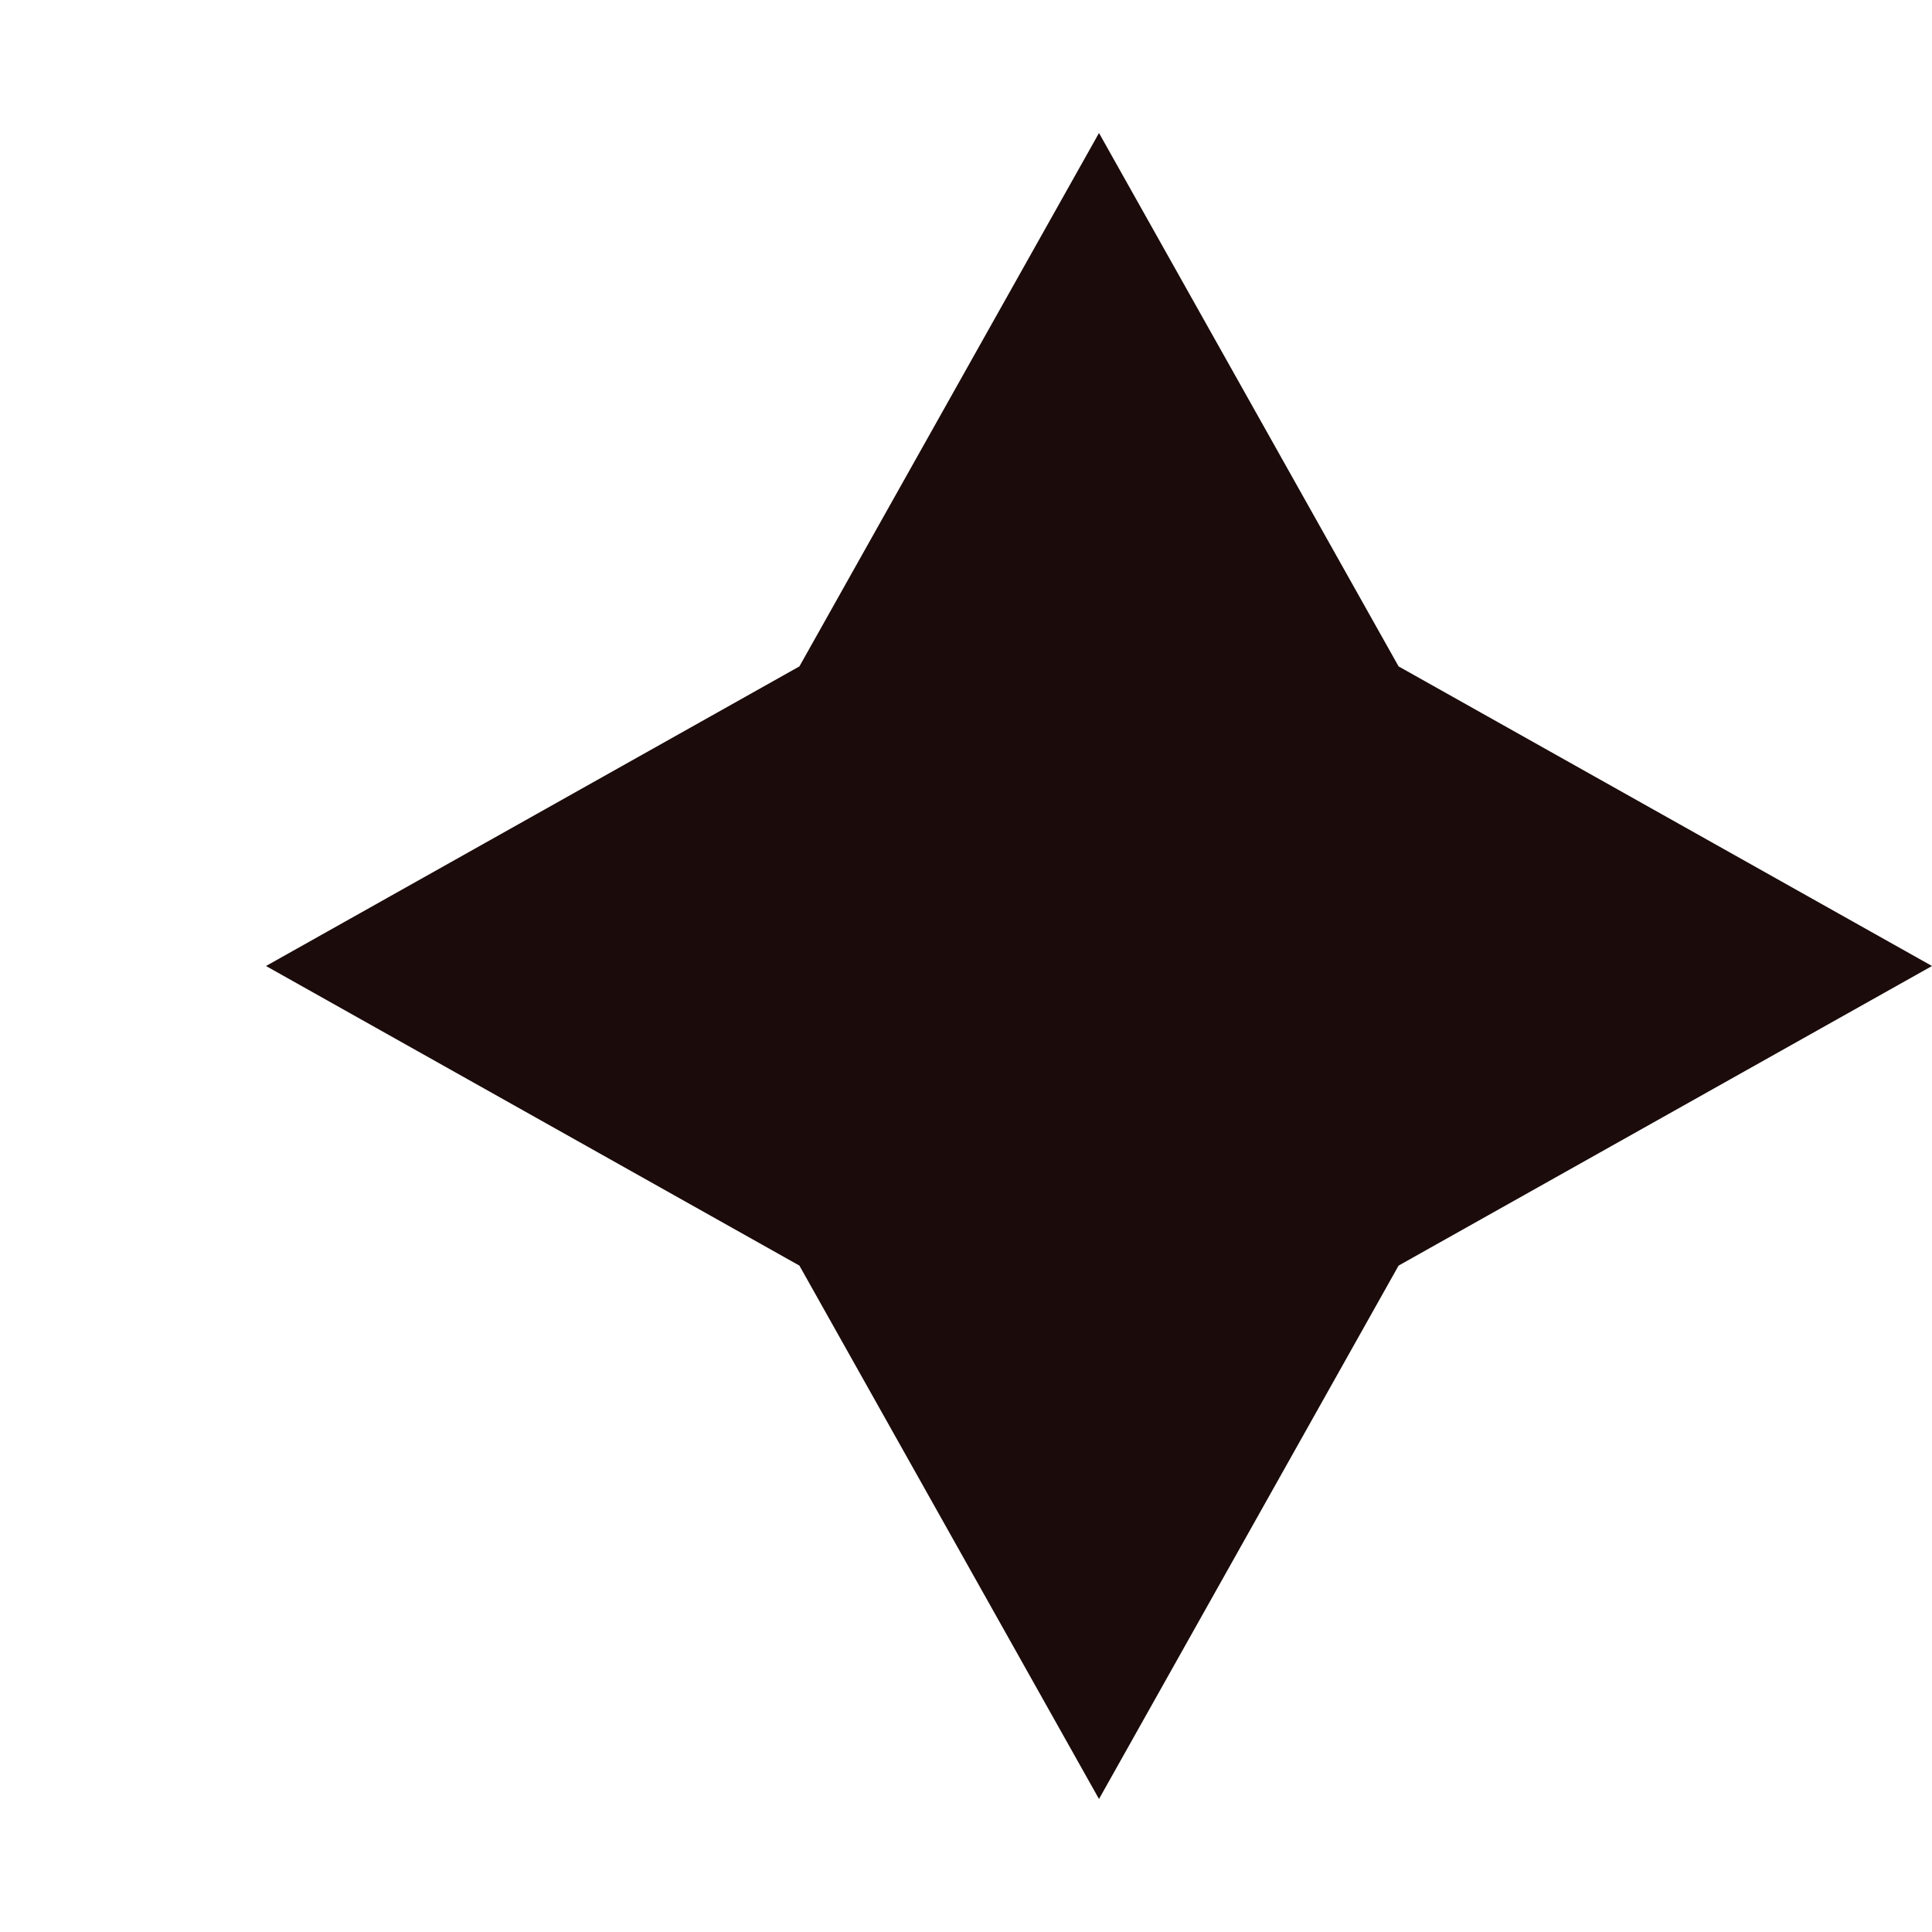 <svg width="100" height="100" viewBox="0 0 100 100" fill="none" xmlns="http://www.w3.org/2000/svg">
<path d="M72.391 34.493L100 50L72.391 65.507L56.884 93.116L41.377 65.507L13.768 50L41.377 34.493L56.884 6.884L72.391 34.493Z" fill="#1B0B0B"/>
</svg>
